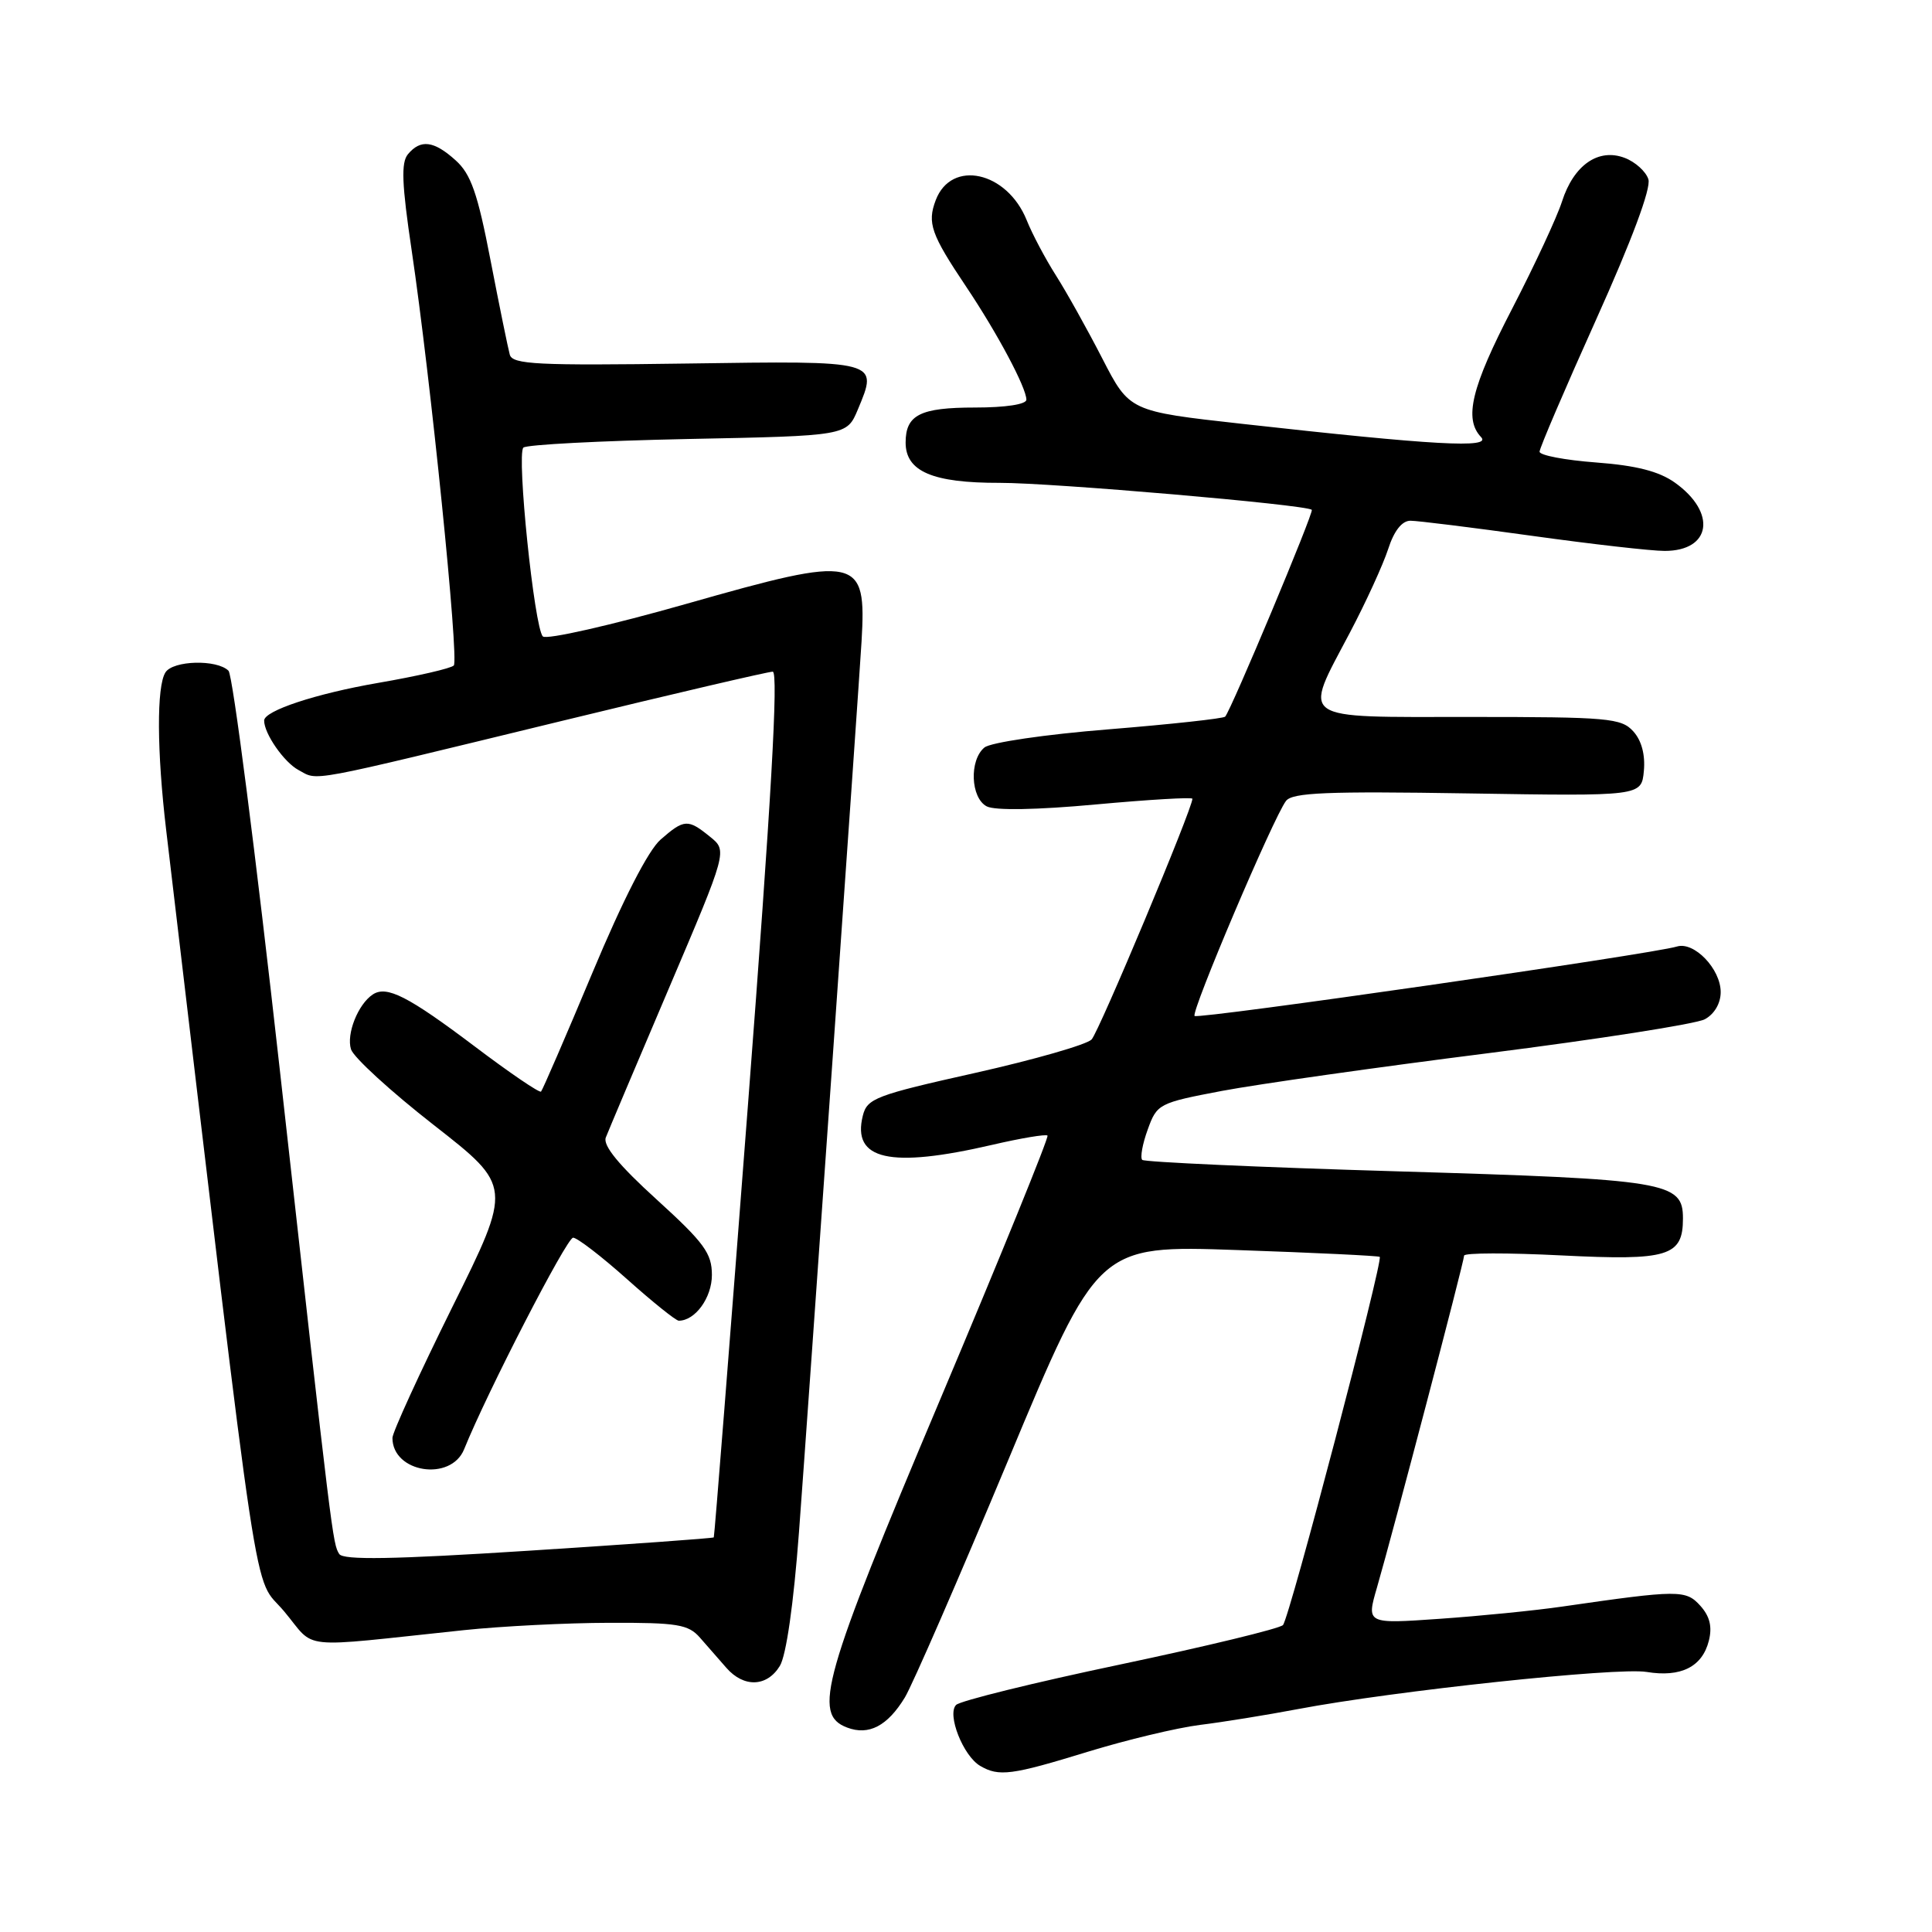 <?xml version="1.0" encoding="UTF-8" standalone="no"?>
<!DOCTYPE svg PUBLIC "-//W3C//DTD SVG 1.1//EN" "http://www.w3.org/Graphics/SVG/1.1/DTD/svg11.dtd" >
<svg xmlns="http://www.w3.org/2000/svg" xmlns:xlink="http://www.w3.org/1999/xlink" version="1.1" viewBox="0 0 256 256">
 <g >
 <path fill="currentColor"
d=" M 144.13 232.12 C 149.28 230.54 155.97 228.94 159.00 228.56 C 162.03 228.19 167.88 227.24 172.00 226.46 C 184.65 224.06 214.29 220.90 218.18 221.54 C 222.72 222.29 225.56 220.87 226.43 217.41 C 226.90 215.56 226.56 214.17 225.30 212.77 C 223.38 210.64 222.44 210.65 207.00 212.88 C 203.43 213.40 196.12 214.13 190.78 214.50 C 181.05 215.18 181.05 215.18 182.46 210.34 C 184.62 202.87 194.00 167.16 194.00 166.38 C 194.00 166.00 199.82 165.99 206.93 166.35 C 221.07 167.06 223.00 166.47 223.00 161.45 C 223.00 156.60 220.97 156.27 185.20 155.21 C 166.88 154.67 151.65 153.98 151.35 153.69 C 151.06 153.39 151.38 151.58 152.08 149.67 C 153.30 146.27 153.55 146.14 161.92 144.55 C 166.64 143.66 182.49 141.41 197.14 139.56 C 211.79 137.70 224.73 135.68 225.89 135.06 C 227.16 134.38 228.00 132.95 228.00 131.46 C 228.00 128.39 224.48 124.72 222.20 125.42 C 218.97 126.42 158.75 135.09 158.29 134.62 C 157.77 134.11 168.74 108.31 170.40 106.13 C 171.24 105.02 175.83 104.83 194.47 105.13 C 217.50 105.50 217.50 105.50 217.82 102.16 C 218.02 100.02 217.52 98.12 216.42 96.91 C 214.83 95.15 213.10 95.00 194.85 95.00 C 171.66 95.00 172.63 95.67 178.86 83.84 C 180.99 79.80 183.27 74.81 183.94 72.75 C 184.72 70.33 185.77 69.00 186.89 69.00 C 187.84 69.00 195.09 69.90 203.00 71.00 C 210.91 72.10 218.81 73.00 220.57 73.00 C 226.75 73.00 227.51 67.93 221.93 63.95 C 219.82 62.45 216.82 61.68 211.49 61.28 C 207.37 60.97 204.00 60.33 204.00 59.85 C 204.00 59.38 207.38 51.49 211.51 42.31 C 216.21 31.87 218.80 24.93 218.42 23.76 C 218.10 22.73 216.68 21.45 215.28 20.92 C 211.79 19.59 208.52 21.87 206.97 26.71 C 206.30 28.80 203.33 35.17 200.38 40.88 C 194.96 51.33 193.95 55.50 196.25 57.92 C 197.69 59.43 190.11 59.01 164.58 56.16 C 149.66 54.50 149.66 54.50 146.06 47.50 C 144.08 43.65 141.32 38.70 139.92 36.50 C 138.52 34.30 136.77 31.00 136.04 29.17 C 133.43 22.70 126.06 21.08 123.99 26.52 C 122.84 29.55 123.36 31.03 128.03 38.00 C 132.14 44.13 136.00 51.37 136.00 52.96 C 136.00 53.58 133.24 54.00 129.20 54.00 C 121.93 54.00 120.00 54.97 120.00 58.64 C 120.00 62.47 123.57 64.00 132.47 63.98 C 139.42 63.97 172.93 66.86 173.82 67.55 C 174.14 67.81 163.12 94.12 162.34 94.96 C 162.11 95.21 155.16 95.97 146.90 96.64 C 138.53 97.31 131.24 98.38 130.44 99.05 C 128.41 100.73 128.61 105.73 130.75 106.85 C 131.83 107.41 137.38 107.32 145.25 106.59 C 152.26 105.95 158.00 105.61 158.00 105.84 C 158.00 107.16 145.62 136.71 144.64 137.74 C 143.98 138.42 137.04 140.41 129.20 142.17 C 116.05 145.11 114.90 145.54 114.33 147.83 C 112.86 153.70 117.91 154.84 131.46 151.70 C 135.29 150.81 138.59 150.26 138.80 150.47 C 139.01 150.68 132.61 166.40 124.59 185.41 C 108.99 222.36 107.62 227.17 112.25 228.91 C 115.12 230.00 117.60 228.70 119.90 224.92 C 120.89 223.29 127.05 209.14 133.59 193.48 C 145.47 164.99 145.47 164.99 163.99 165.64 C 174.17 165.99 182.64 166.40 182.82 166.54 C 183.32 166.95 170.86 214.41 170.00 215.33 C 169.58 215.79 159.88 218.14 148.45 220.55 C 137.03 222.95 127.23 225.37 126.69 225.91 C 125.45 227.15 127.62 232.67 129.88 233.99 C 132.36 235.44 134.02 235.23 144.13 232.12 Z  M 103.33 220.75 C 104.18 219.37 105.16 212.51 105.87 203.00 C 106.96 188.47 113.84 90.46 114.16 85.00 C 114.82 73.71 113.83 73.50 91.03 79.99 C 80.95 82.86 72.40 84.80 71.93 84.33 C 70.80 83.20 68.43 60.24 69.35 59.31 C 69.75 58.92 79.55 58.41 91.14 58.17 C 112.21 57.75 112.21 57.75 113.67 54.26 C 116.39 47.75 116.58 47.80 90.99 48.17 C 71.19 48.45 67.92 48.29 67.55 47.00 C 67.32 46.17 66.17 40.55 65.00 34.50 C 63.29 25.61 62.40 23.07 60.38 21.25 C 57.49 18.64 55.73 18.42 54.05 20.44 C 53.13 21.55 53.24 24.38 54.55 33.19 C 57.05 50.03 60.84 87.40 60.13 88.18 C 59.78 88.56 55.26 89.60 50.09 90.49 C 41.83 91.92 35.00 94.18 35.00 95.48 C 35.00 97.21 37.63 101.00 39.55 102.03 C 42.26 103.48 39.99 103.90 74.39 95.54 C 89.18 91.94 101.78 89.00 102.39 89.00 C 103.17 89.00 102.19 106.20 99.12 146.25 C 96.71 177.74 94.67 203.59 94.58 203.71 C 94.49 203.83 83.44 204.62 70.03 205.48 C 52.07 206.63 45.46 206.74 44.95 205.91 C 44.08 204.51 44.07 204.44 37.07 141.70 C 33.89 113.20 30.84 89.44 30.28 88.88 C 28.75 87.35 22.93 87.50 21.92 89.10 C 20.74 90.96 20.78 99.53 22.02 110.00 C 34.75 217.38 33.41 208.46 37.63 213.49 C 42.00 218.69 38.96 218.37 61.50 216.00 C 66.45 215.48 75.11 215.04 80.75 215.03 C 89.77 215.00 91.21 215.24 92.75 217.00 C 93.71 218.10 95.29 219.90 96.25 221.00 C 98.56 223.64 101.62 223.54 103.33 220.75 Z  M 61.50 192.03 C 64.56 184.45 75.10 164.00 75.94 164.00 C 76.48 164.00 79.70 166.47 83.09 169.50 C 86.48 172.53 89.56 175.00 89.94 175.00 C 92.12 175.00 94.33 171.95 94.33 168.94 C 94.33 166.07 93.32 164.68 87.01 158.94 C 82.01 154.40 79.87 151.79 80.27 150.73 C 80.60 149.88 84.36 140.98 88.63 130.96 C 96.39 112.73 96.39 112.73 94.08 110.87 C 91.15 108.49 90.66 108.52 87.53 111.25 C 85.90 112.67 82.56 119.18 78.50 128.89 C 74.96 137.35 71.89 144.44 71.69 144.64 C 71.49 144.85 67.52 142.15 62.88 138.64 C 54.06 131.99 51.24 130.56 49.40 131.77 C 47.44 133.06 45.87 137.02 46.51 139.04 C 46.86 140.12 51.80 144.64 57.50 149.09 C 67.87 157.19 67.87 157.19 59.93 173.20 C 55.57 182.00 52.00 189.81 52.00 190.53 C 52.00 195.15 59.75 196.36 61.50 192.03 Z "/>
</g>
</svg>